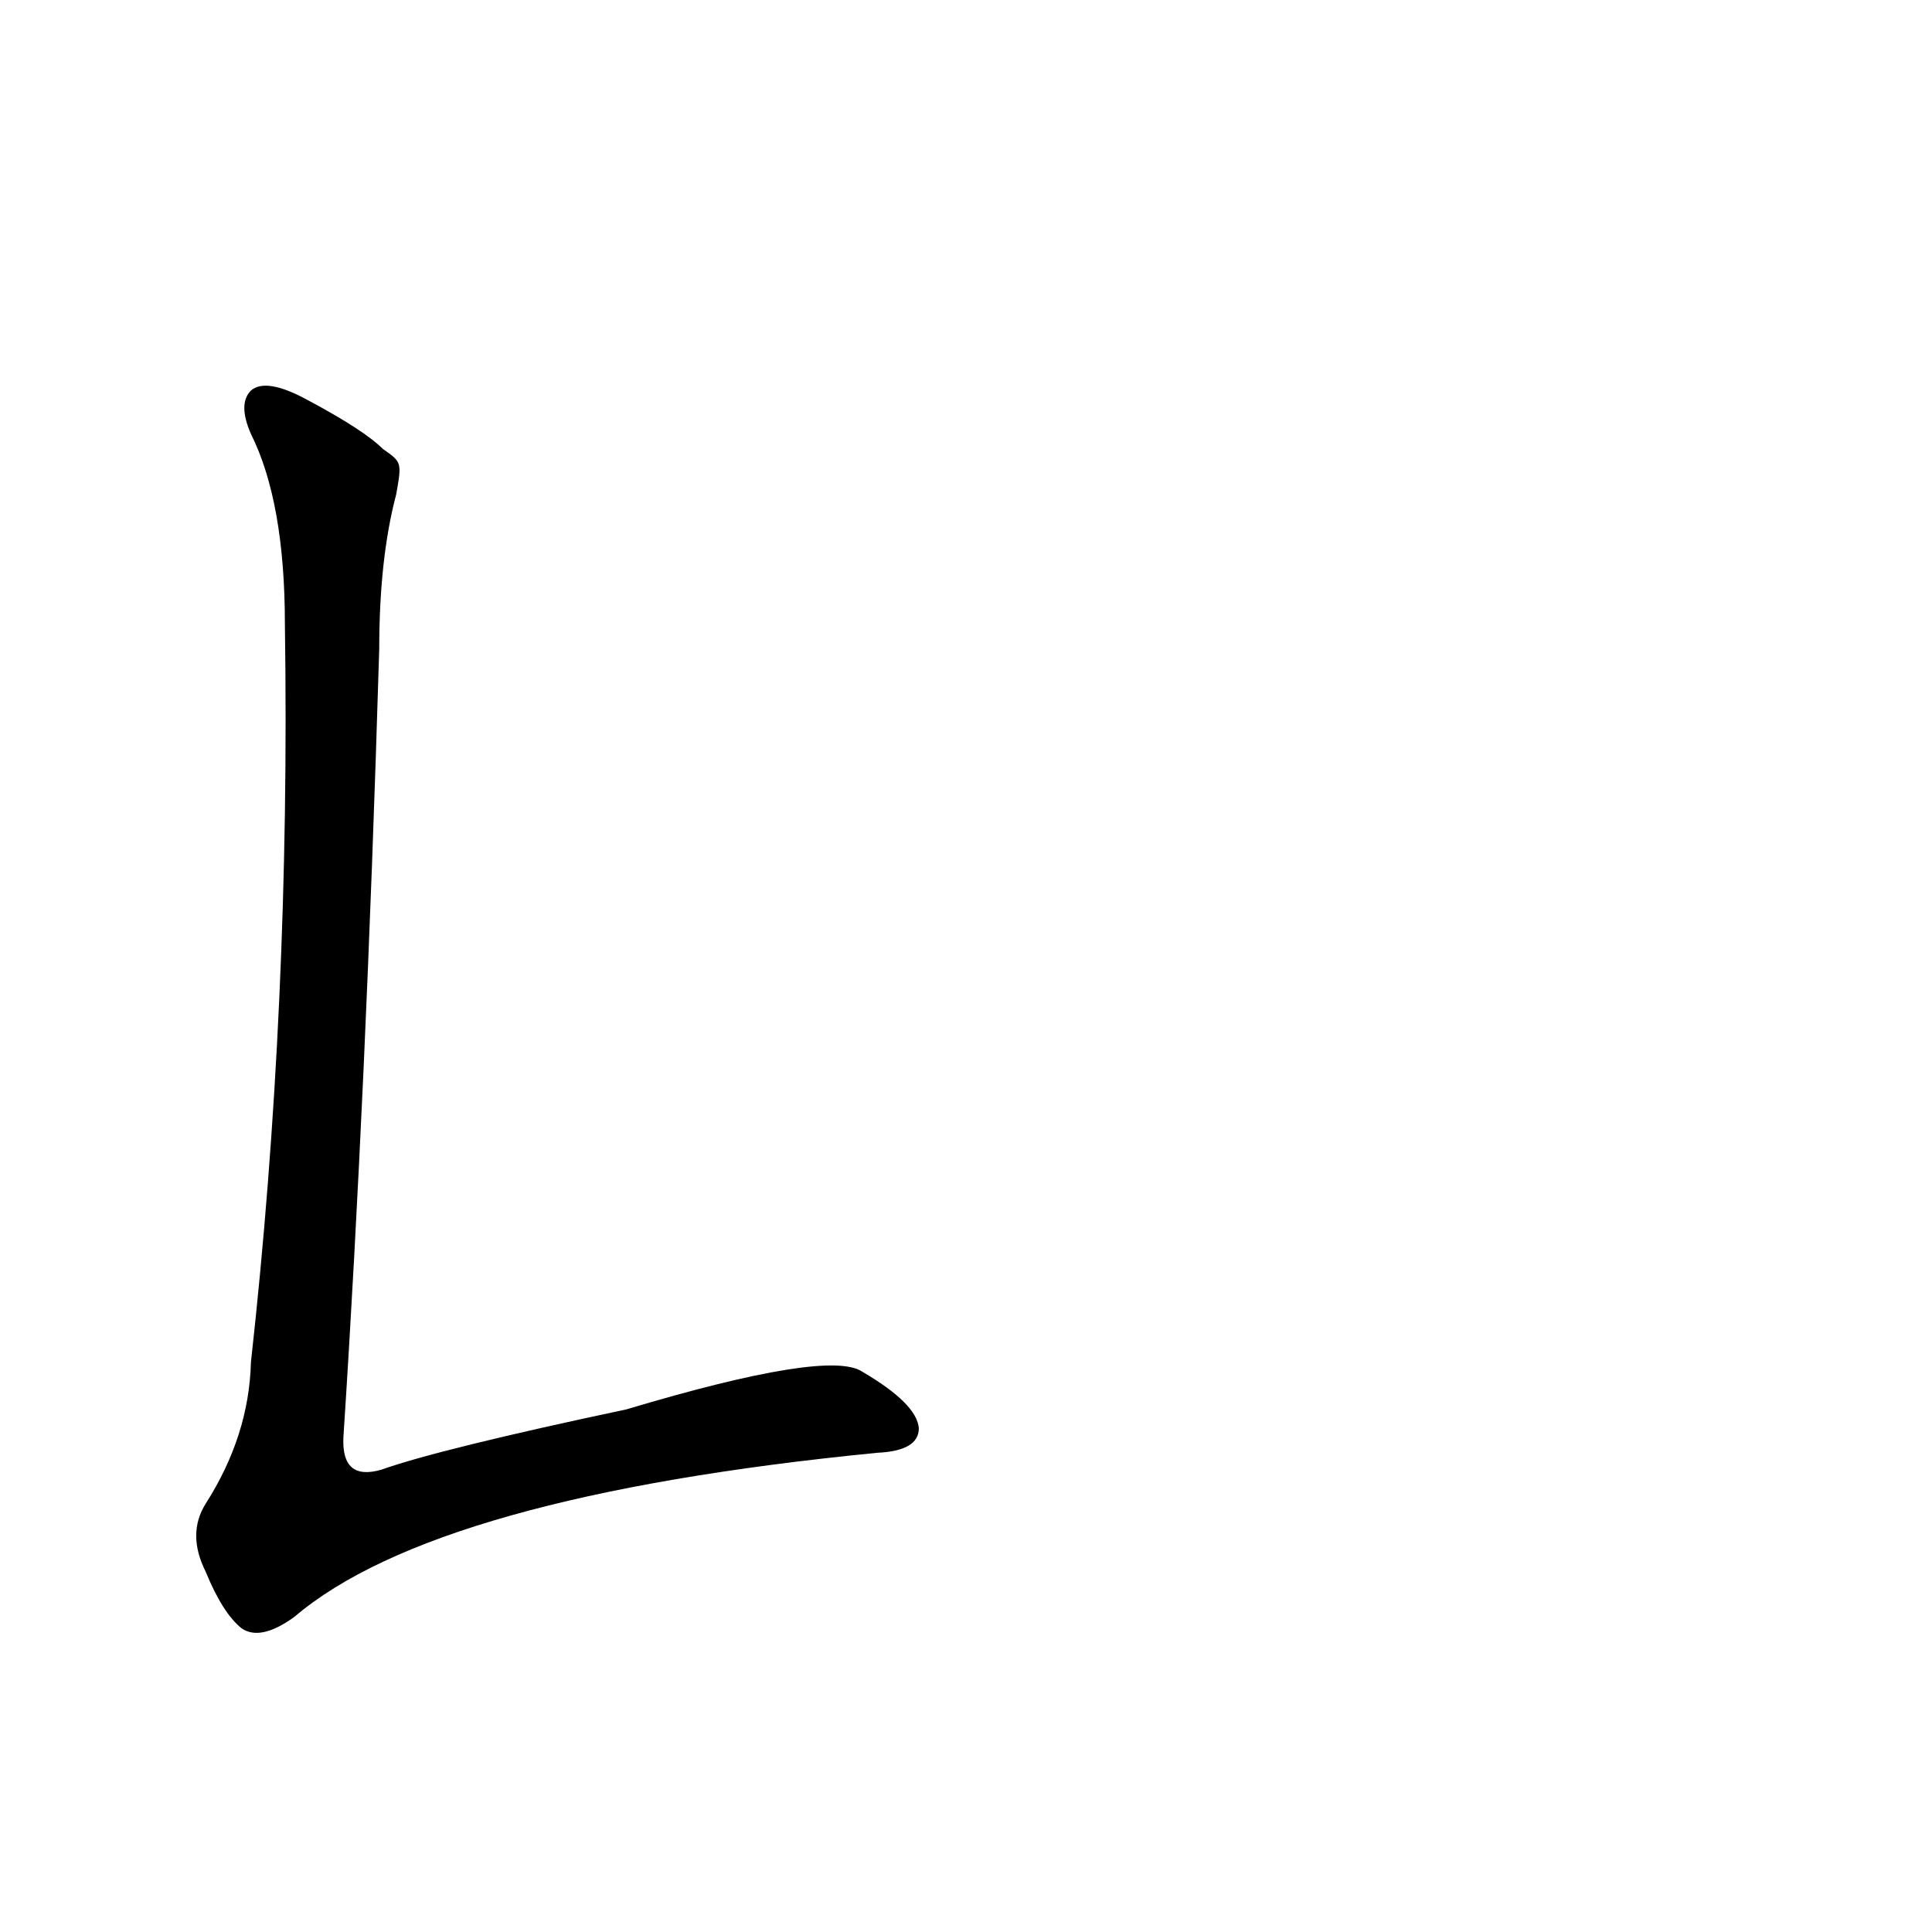 <?xml version='1.0' encoding='utf-8'?>
<svg xmlns="http://www.w3.org/2000/svg" version="1.1" viewBox="0 0 1024 1024"><g transform="scale(1, -1) translate(0, -900)"><path d="M 203 662 Q 193 672 163 688 Q 141 700 133 693 Q 126 686 133 670 Q 151 634 151 569 Q 154 367 133 178 Q 132 139 109 103 Q 99 87 109 67 Q 118 45 128 37 Q 138 30 156 43 Q 231 107 465 130 Q 487 131 487 143 Q 486 156 457 173 Q 439 185 332 153 Q 233 132 202 121 Q 181 115 182 138 Q 194 322 201 556 Q 201 604 210 638 C 213 655 213 655 203 662 Z" fill="black" /></g></svg>